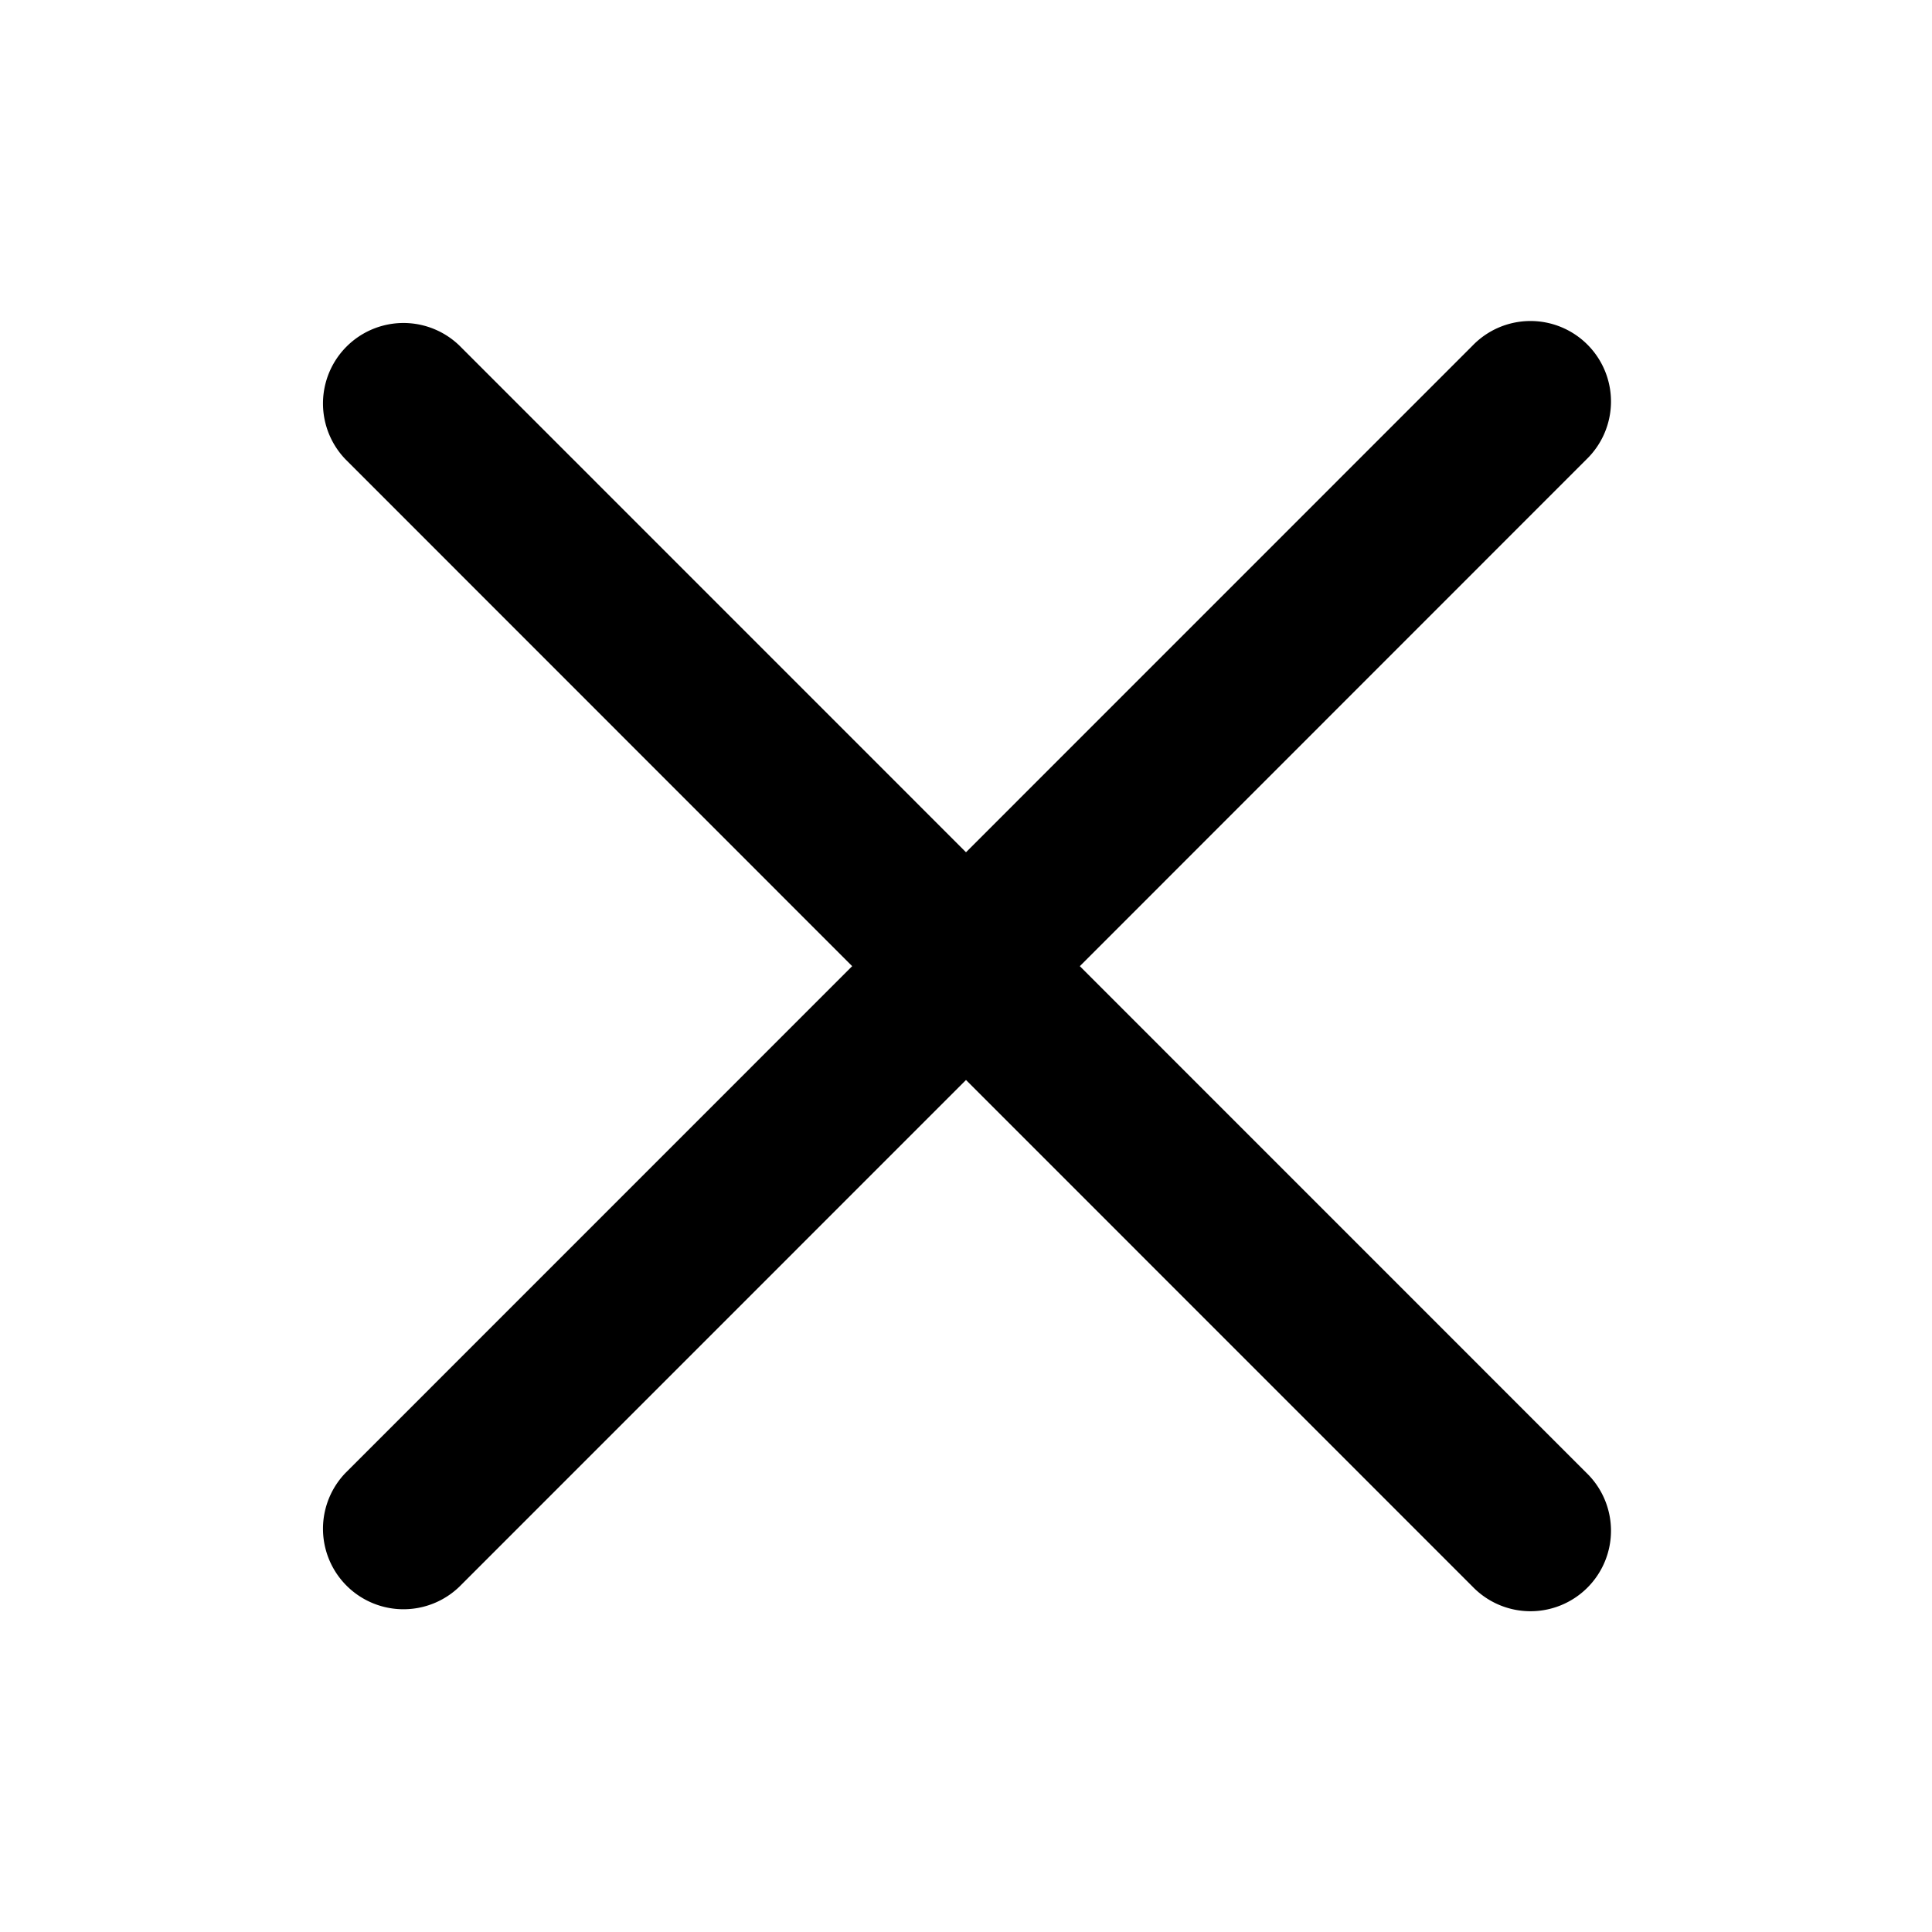 <svg data-v-469cfe6c="" width="24" height="24" xmlns="http://www.w3.org/2000/svg" class=""><g data-v-469cfe6c="" fill="none" fill-rule="evenodd"><path data-v-469cfe6c="" d="M0 0h24v24H0z"></path><path data-v-469cfe6c="" d="M12 10.587l6.293-6.294a1 1 0 111.414 1.414l-6.293 6.295 6.293 6.294a1 1 0 11-1.414 1.414L12 13.416 5.707 19.71a1 1 0 01-1.414-1.414l6.293-6.294-6.293-6.295a1 1 0 011.414-1.414L12 10.587z" fill="currentColor" fill-rule="nonzero"></path></g></svg>
